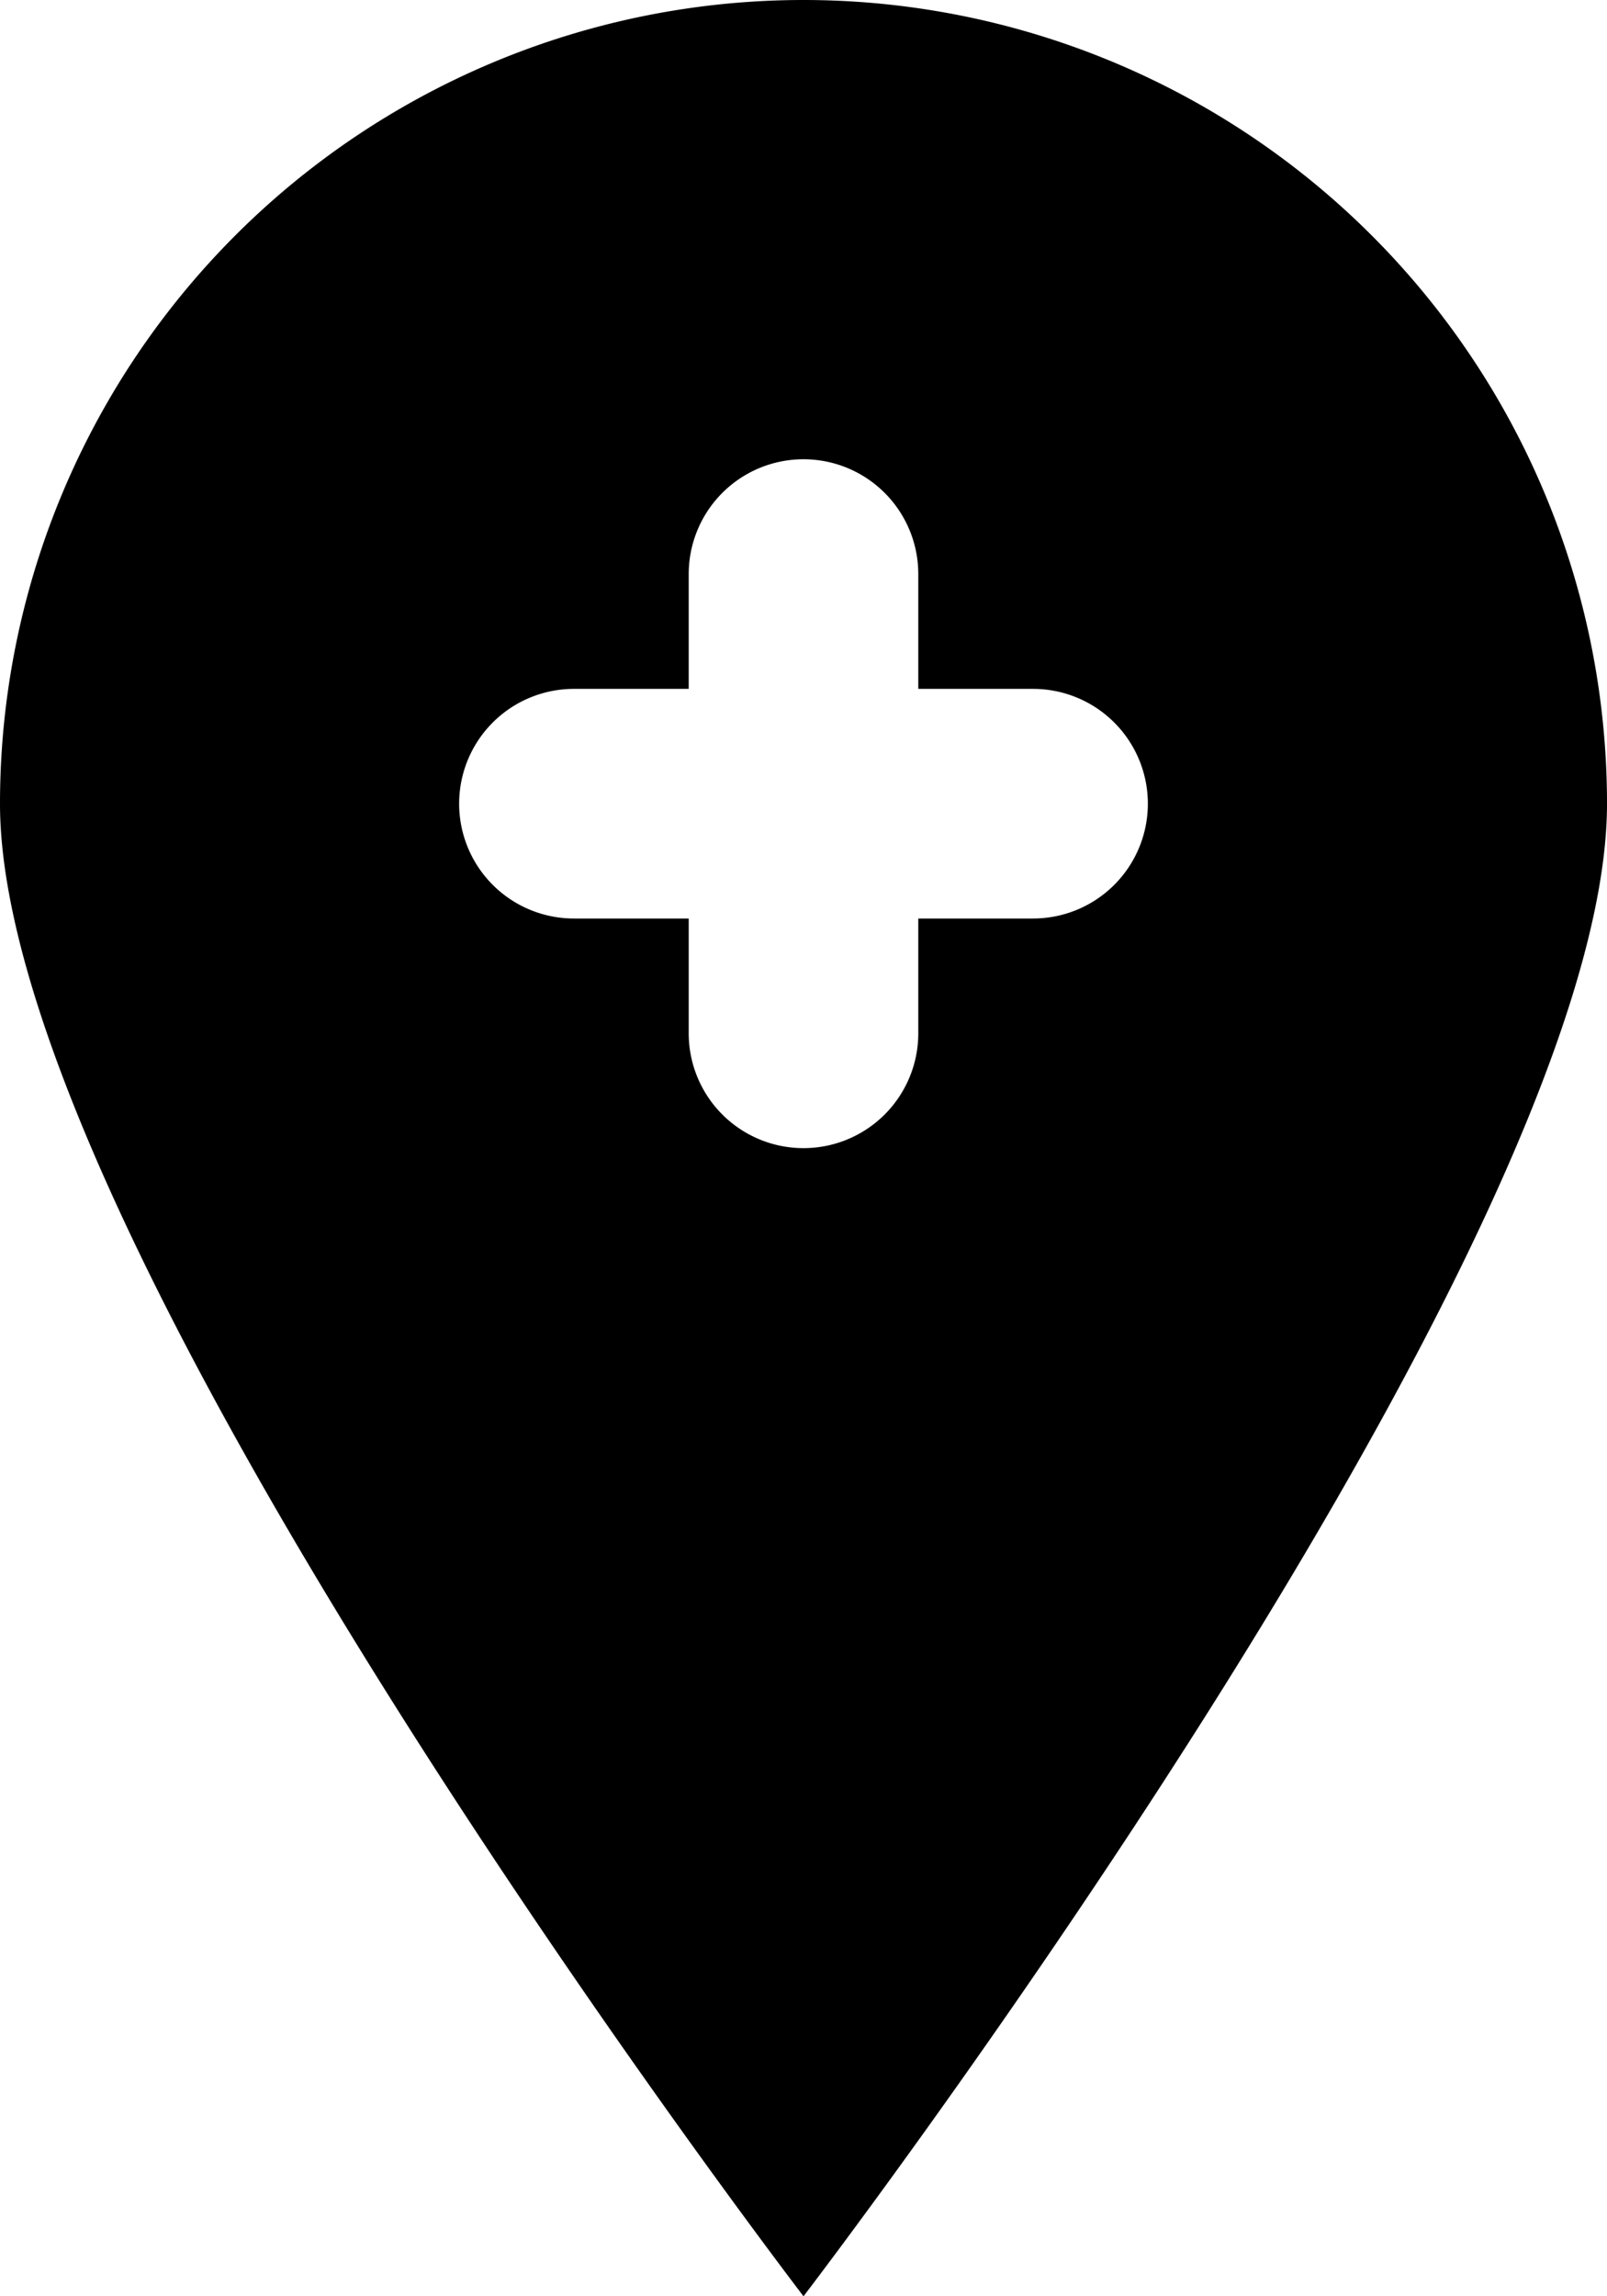 <svg viewBox="0 0 14 20" xmlns="http://www.w3.org/2000/svg" fill="currentColor" focusable="false">
  <path d="M9 8H8v1a1 1 0 01-2 0V8H5a1 1 0 010-2h1V5a1 1 0 012 0v1h1a1 1 0 010 2M7 0a7 7 0 00-7 7c0 3.866 7 13 7 13s7-9.134 7-13a7 7 0 00-7-7" fill-rule="evenodd"/>
</svg>
